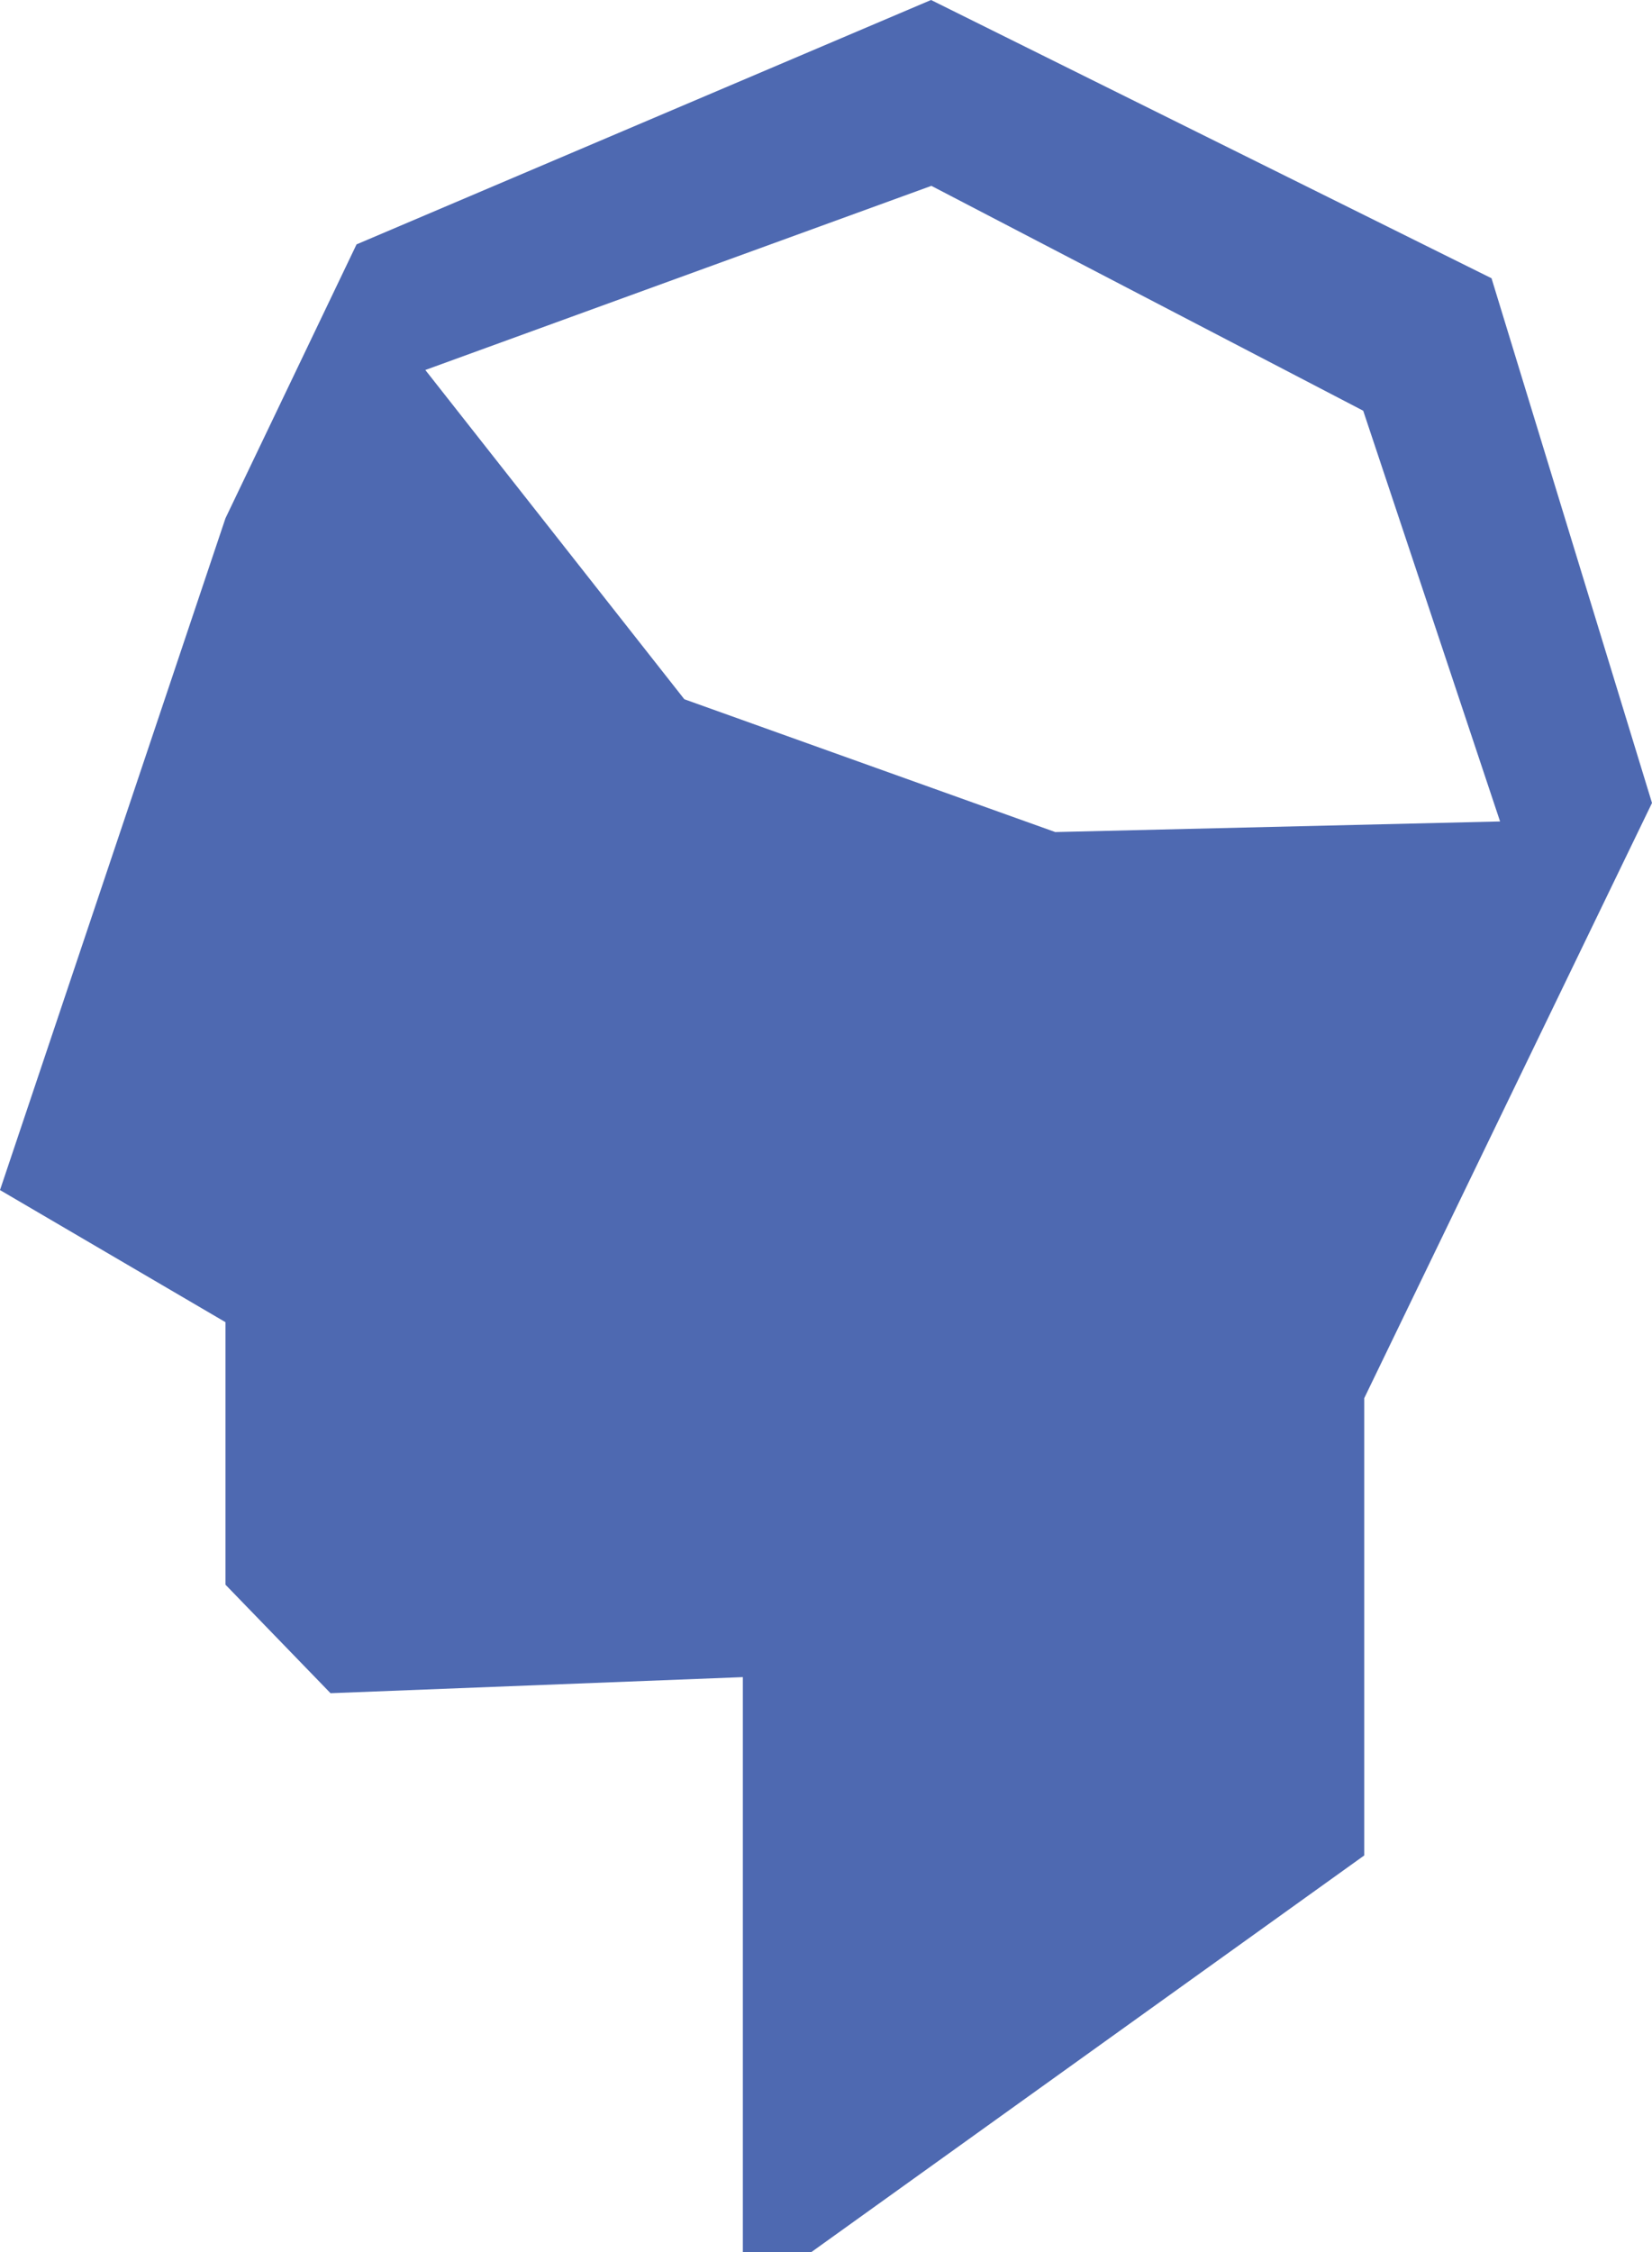 <svg xmlns="http://www.w3.org/2000/svg" viewBox="0 0 48.28 65.8"><defs><style>.cls-1{fill:#4e69b1;}</style></defs><title>Asset 1</title><g id="Layer_2" data-name="Layer 2"><g id="Layer_6" data-name="Layer 6"><path class="cls-1" d="M43.59,8.13,27.21,0,10.42,7.14l-3.83,8h0L0,34.77l6.59,3.86V46.3l3.07,3.17L21.71,49V65.8h2L39.87,54.21V40.85l8.41-17.39ZM30.84,24.31,20,20.43l-7.57-9.62L27.22,5.43,39.84,12l4,12Z"/></g></g></svg>